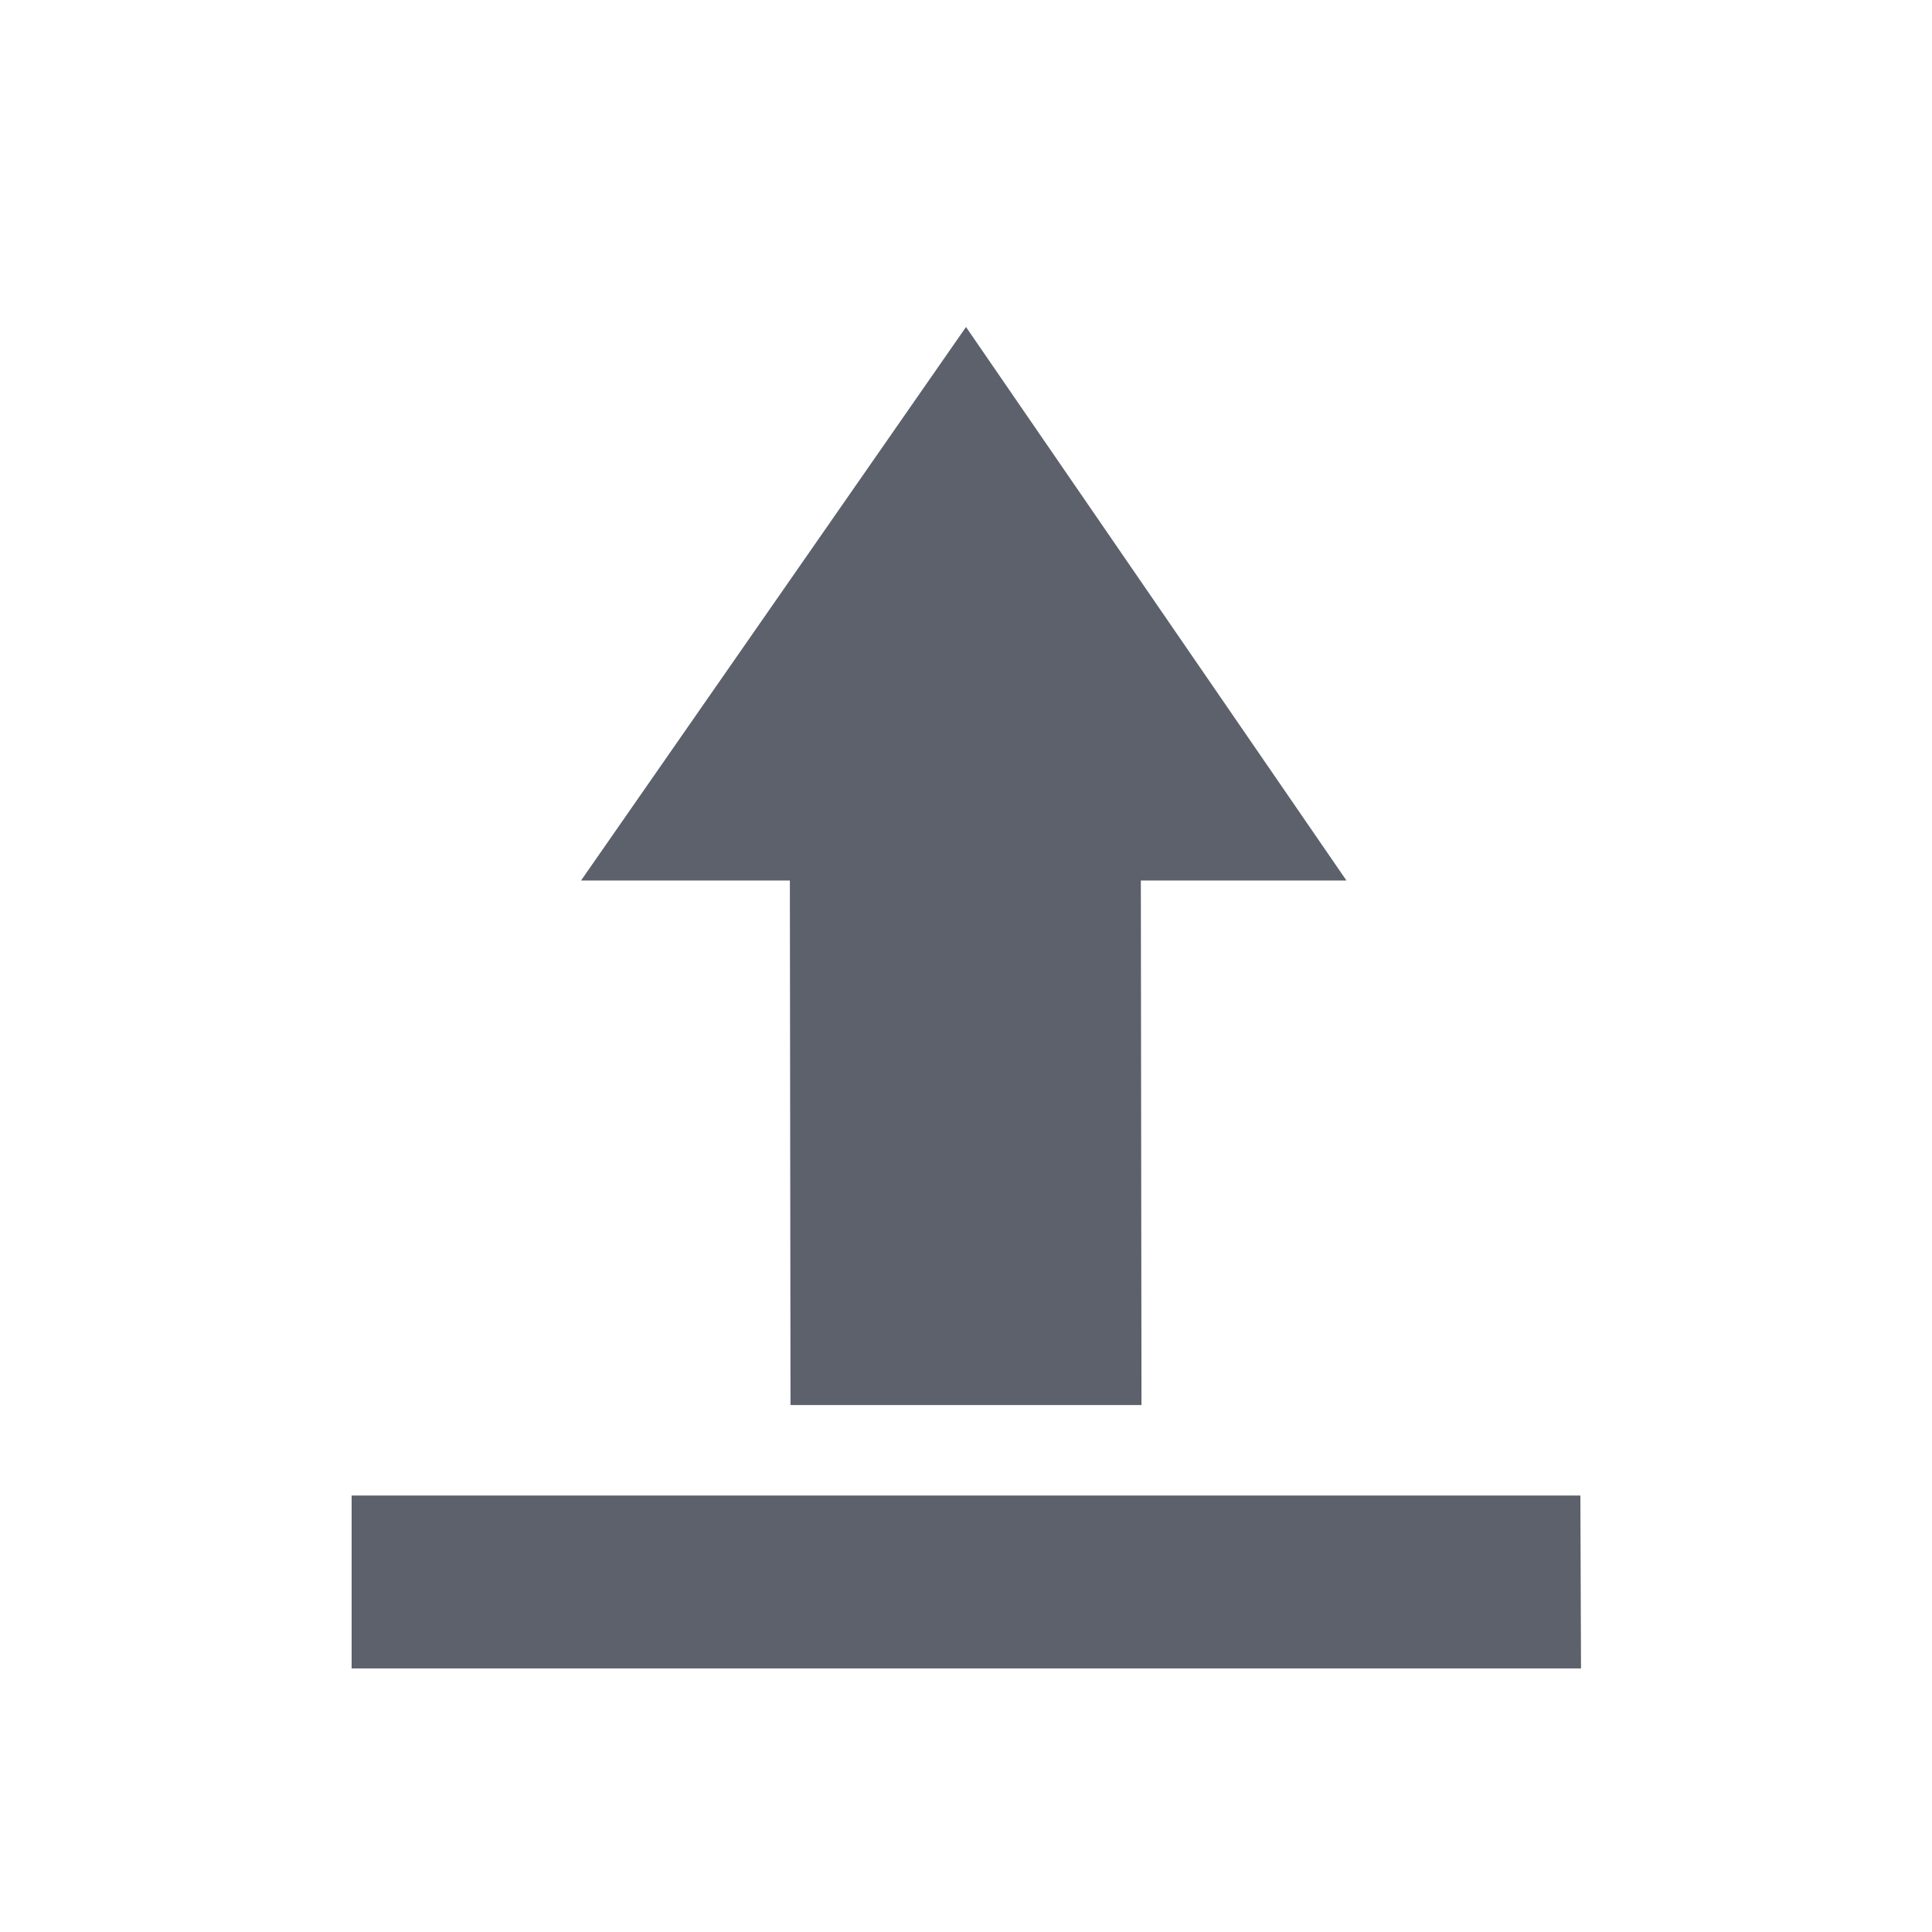 <?xml version="1.0" encoding="UTF-8"?>
<svg xmlns="http://www.w3.org/2000/svg" xmlns:xlink="http://www.w3.org/1999/xlink" width="12pt" height="12pt" viewBox="0 0 12 12" version="1.1">
<g id="surface1">
<path style=" stroke:none;fill-rule:nonzero;fill:rgb(36.078%,38.039%,42.353%);fill-opacity:1;" d="M 6 2.031 L 3.609 5.469 L 4.906 5.469 L 4.91 8.727 L 7.09 8.727 L 7.086 5.469 L 8.363 5.469 Z M 2.184 9.289 L 2.184 10.363 L 9.82 10.363 L 9.816 9.289 Z M 2.184 9.289 "/>
</g>
</svg>
